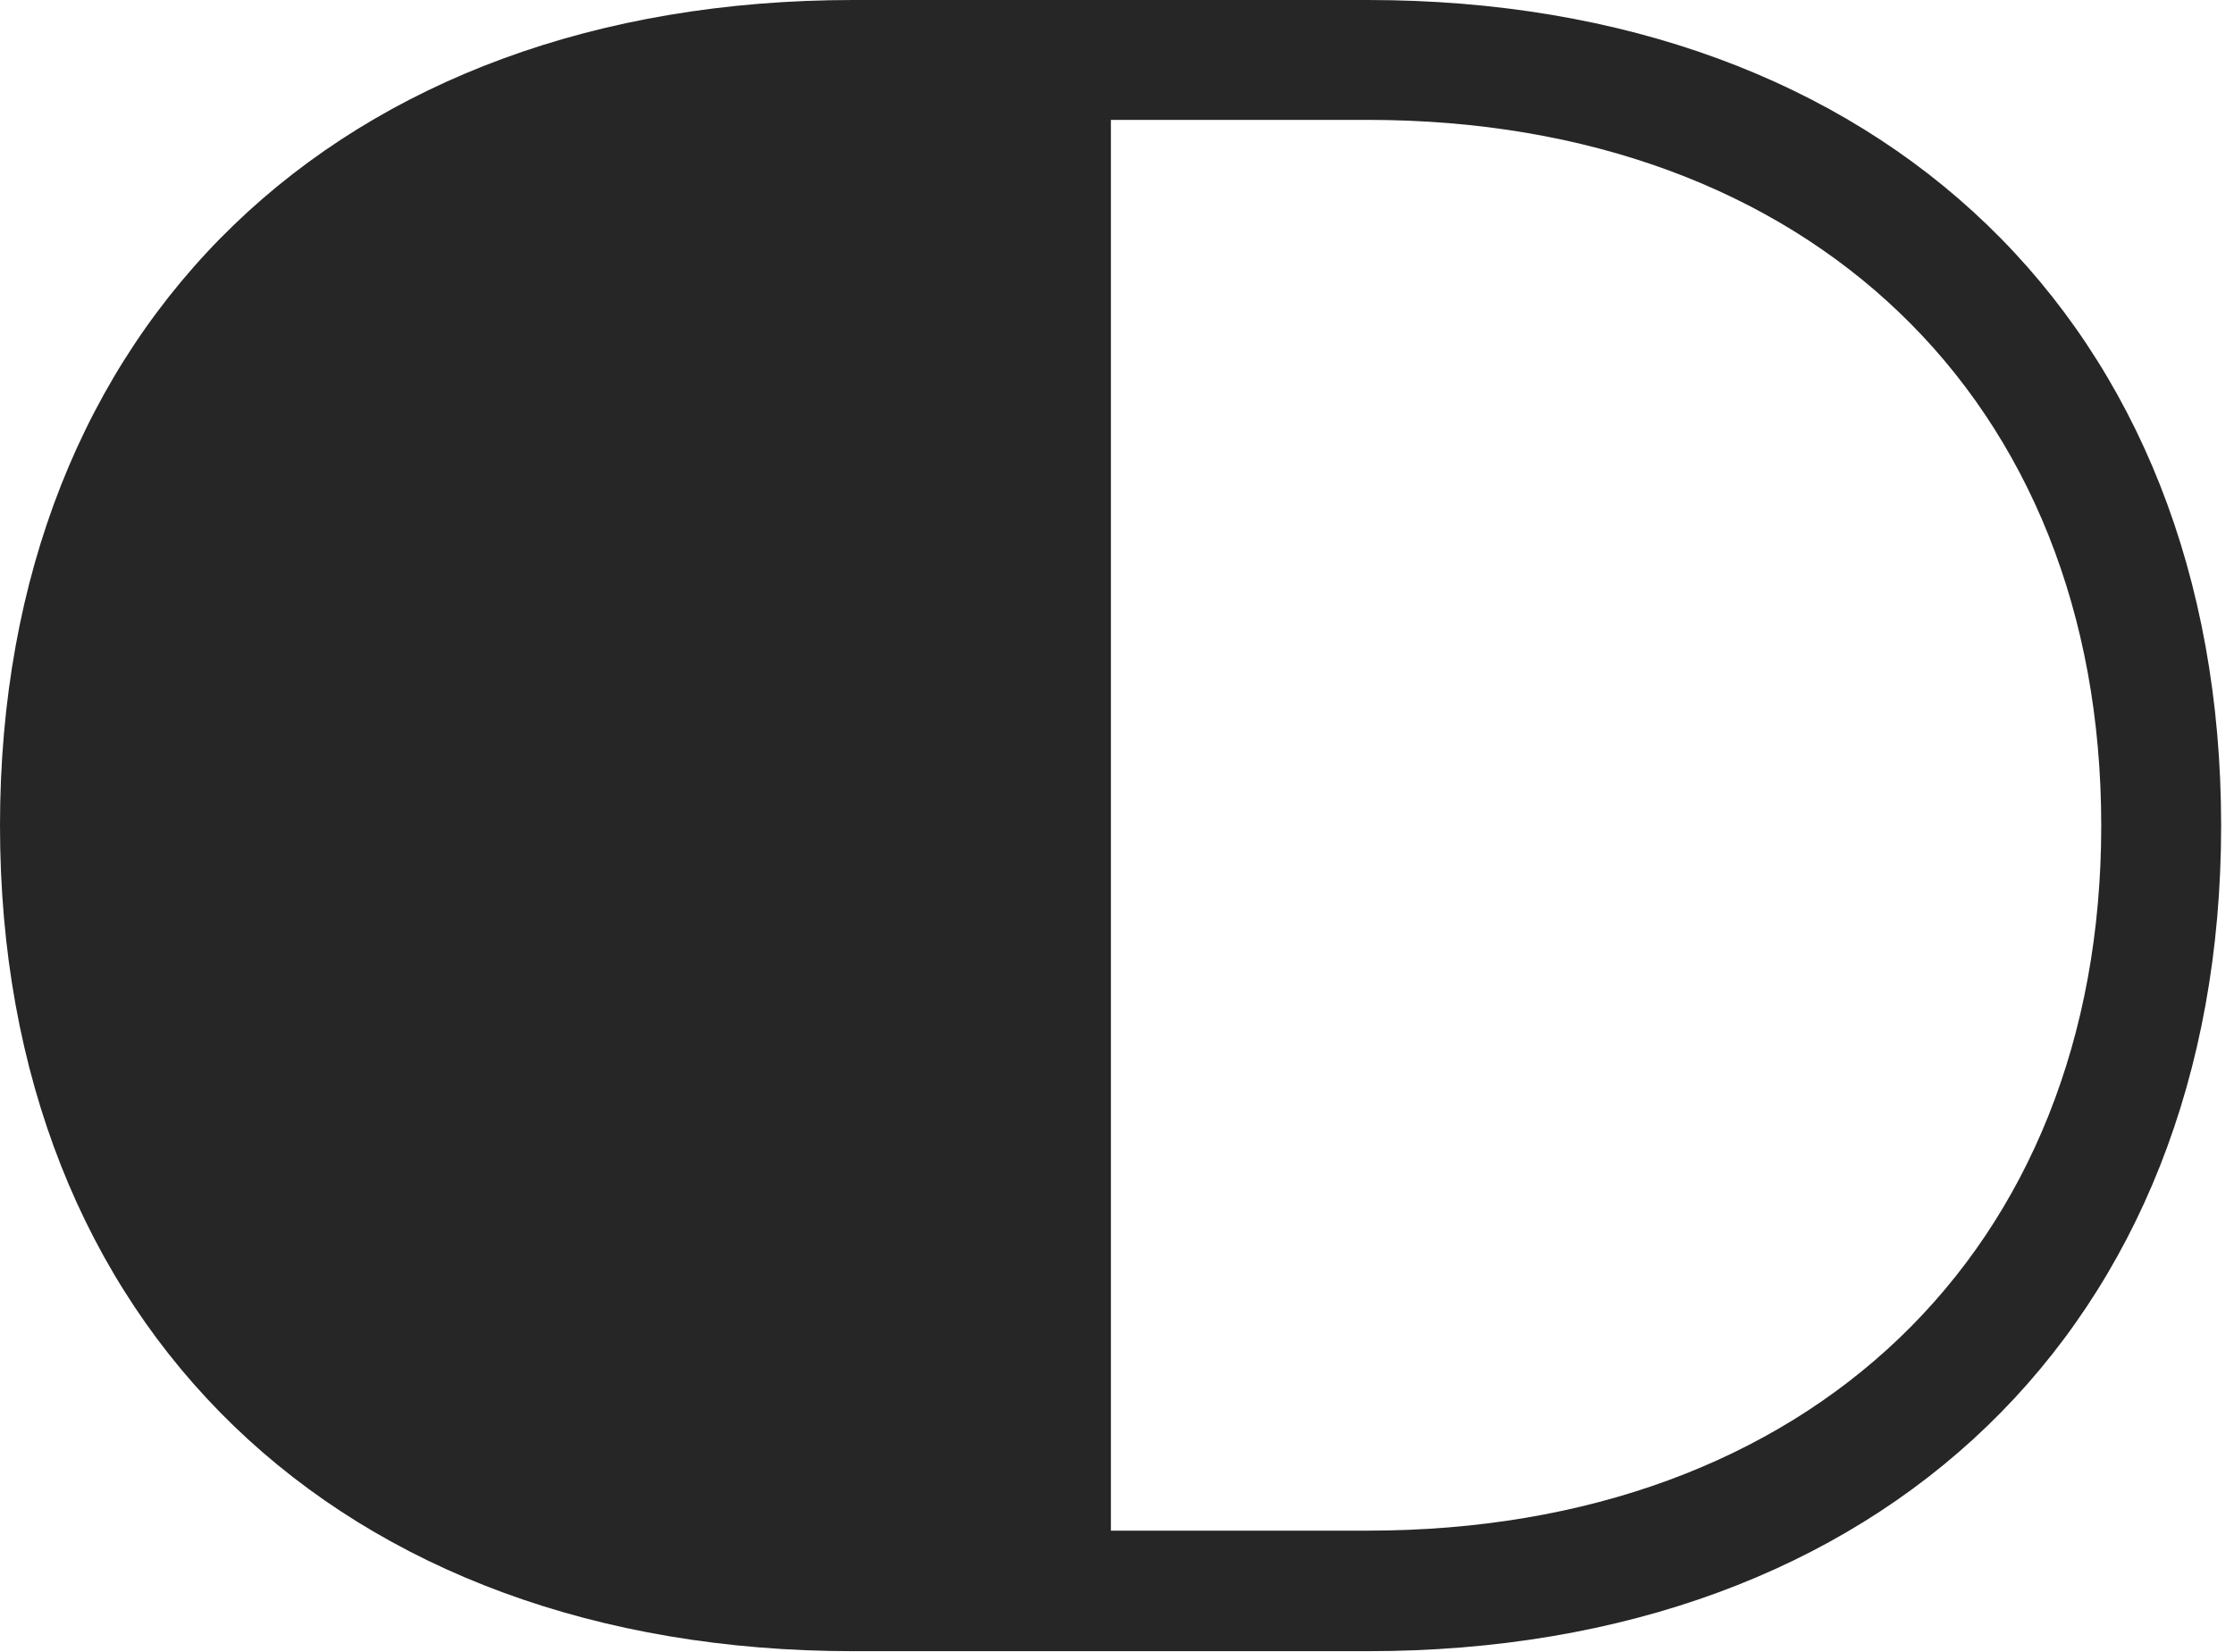 <?xml version="1.0" encoding="UTF-8"?>
<!--Generator: Apple Native CoreSVG 326-->
<!DOCTYPE svg
PUBLIC "-//W3C//DTD SVG 1.1//EN"
       "http://www.w3.org/Graphics/SVG/1.1/DTD/svg11.dtd">
<svg version="1.1" xmlns="http://www.w3.org/2000/svg" xmlns:xlink="http://www.w3.org/1999/xlink" viewBox="0 0 64.414 47.637">
 <g>
  <rect height="47.637" opacity="0" width="64.414" x="0" y="0"/>
  <path d="M0 23.809C0 38.242 9.785 47.617 24.609 47.617L39.434 47.617C54.258 47.617 64.043 38.242 64.043 23.809C64.043 9.355 54.258 0 39.434 0L24.609 0C9.785 0 0 9.355 0 23.809ZM32.031 44.141L32.031 3.457L39.434 3.457C52.129 3.457 60.586 11.504 60.586 23.809C60.586 36.094 52.129 44.141 39.434 44.141Z" fill="black" fill-opacity="0.85"/>
 </g>
</svg>
